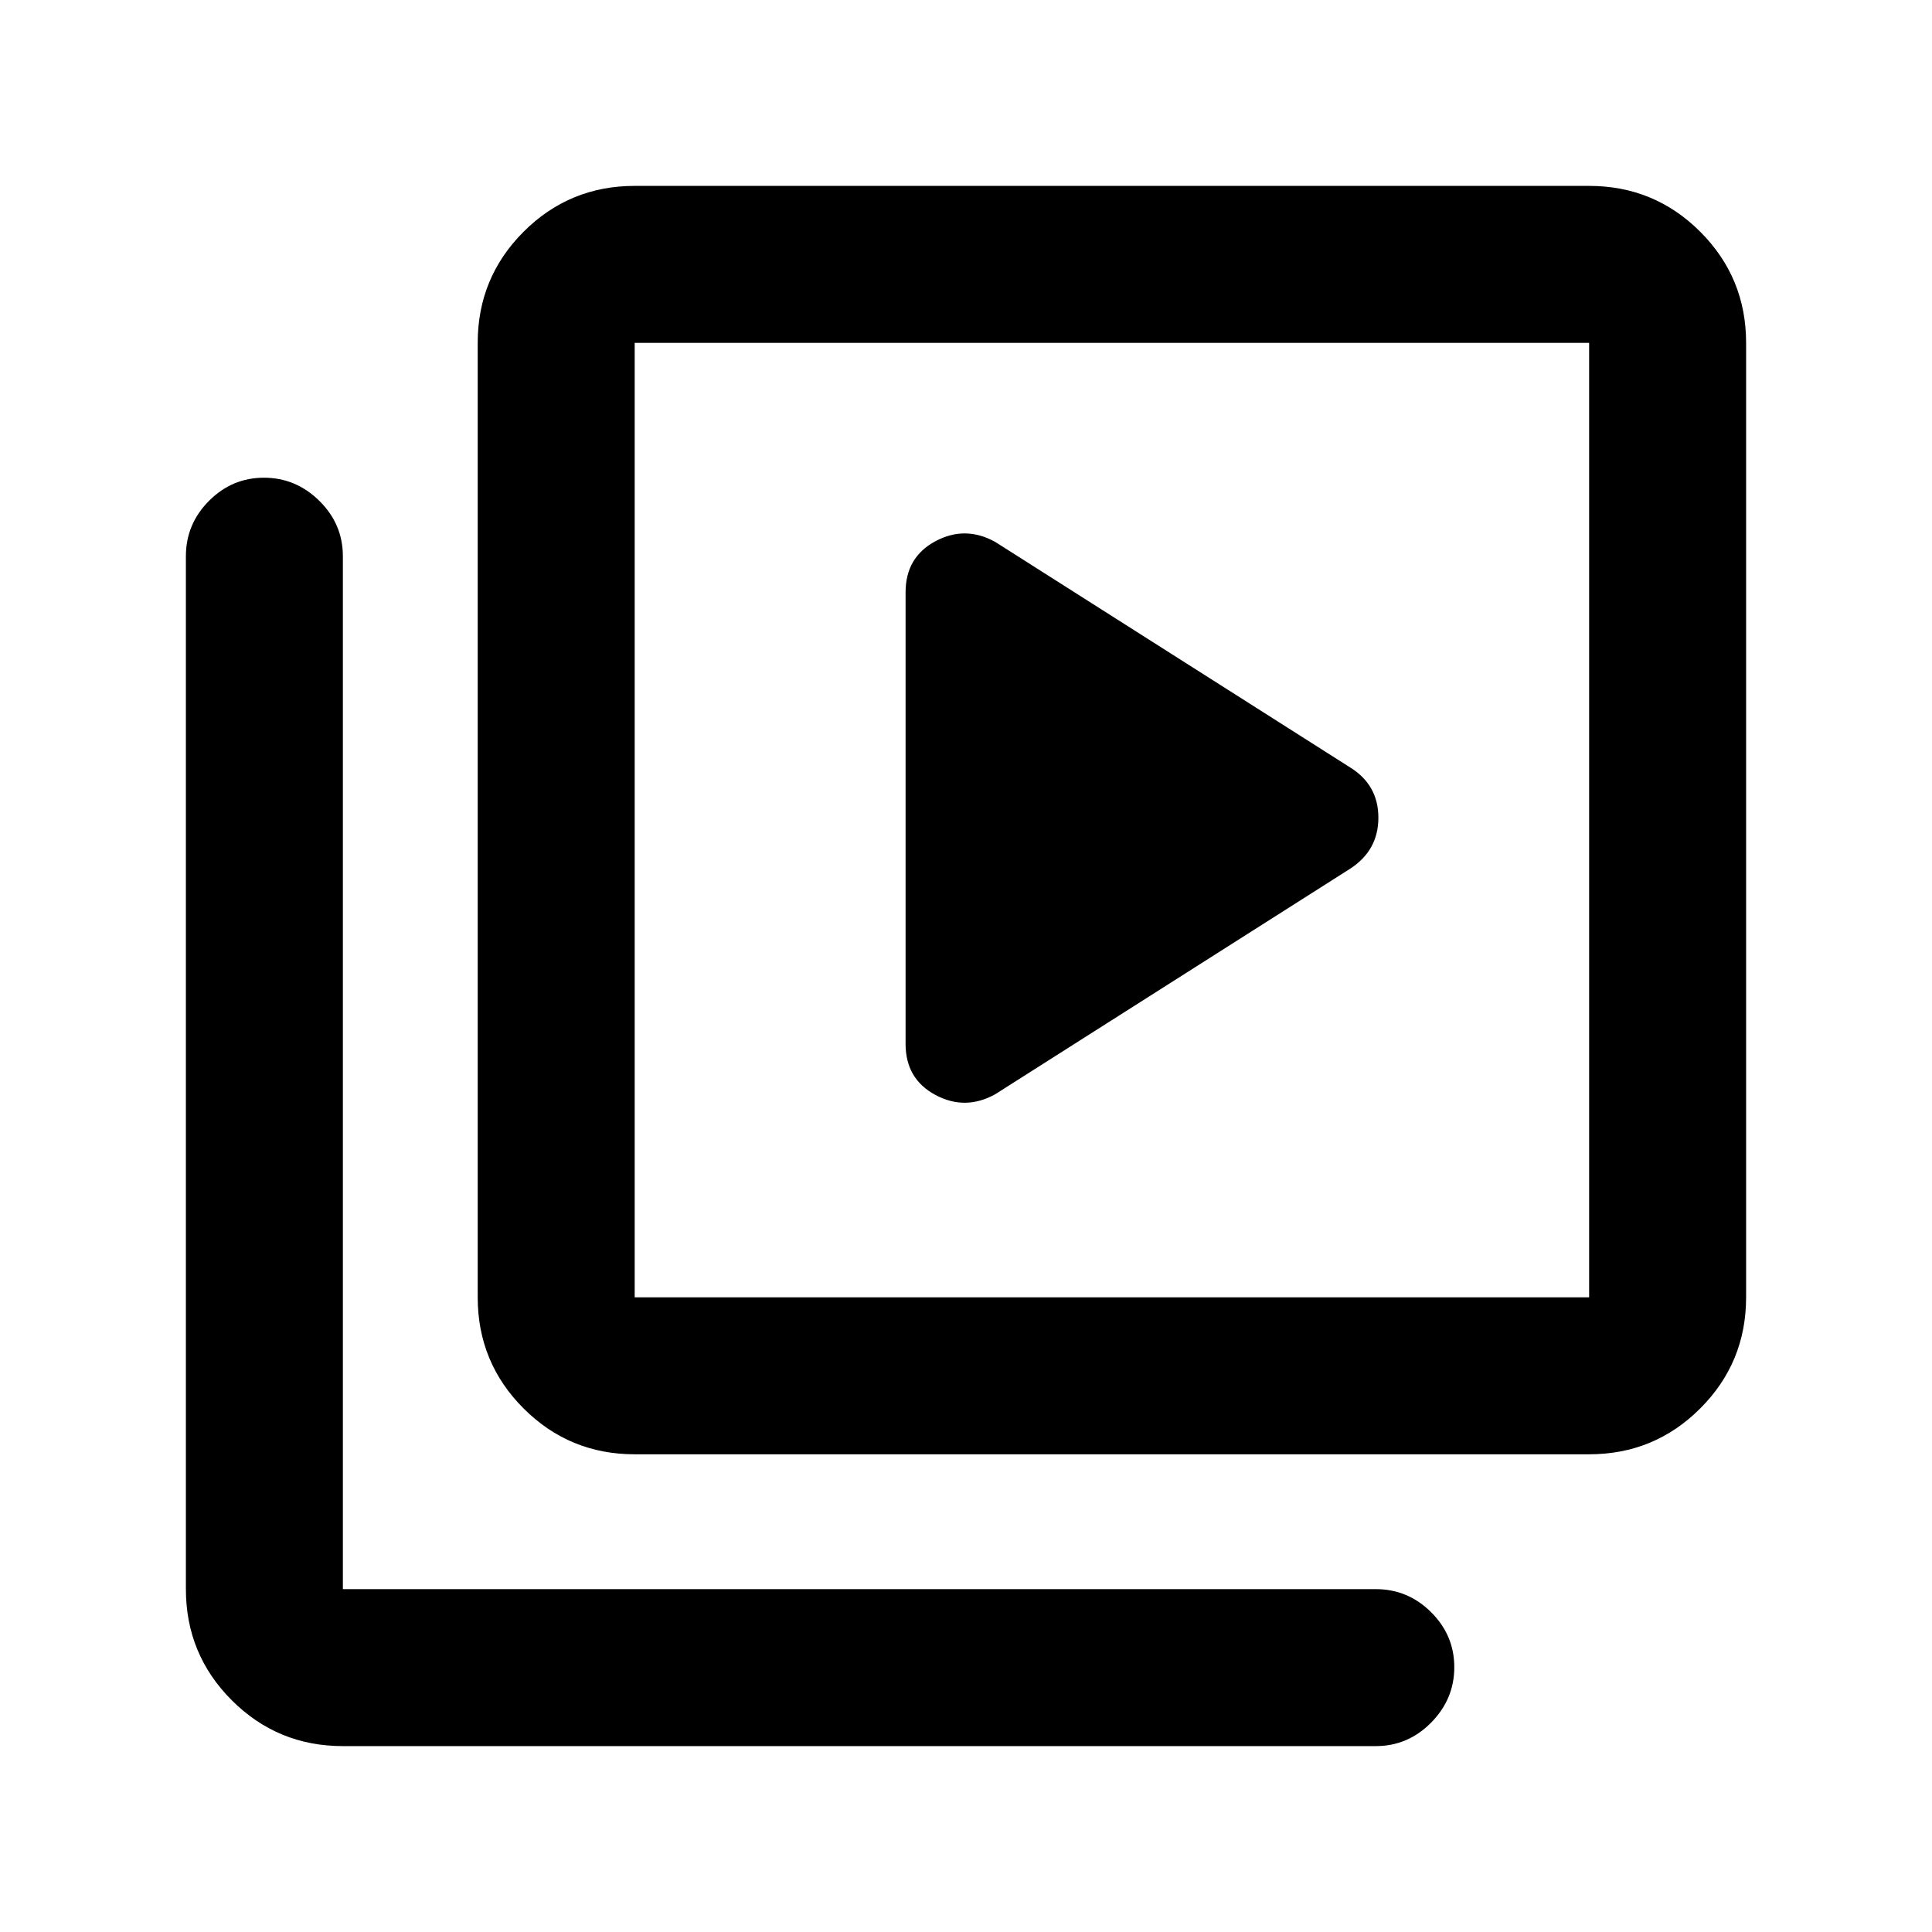<svg xmlns="http://www.w3.org/2000/svg" height="20" viewBox="0 -960 960 960" width="20"><path d="M671-528.41q13.91-9.11 13.91-25.29 0-16.19-13.91-24.89L494.43-690.78q-14.91-8.2-29.68-.26-14.77 7.94-14.77 25.34v224.4q0 17.4 14.77 25.34 14.77 7.94 29.68-.26L671-528.41ZM315.37-237.37q-32.42 0-55.21-22.79t-22.79-55.21v-474.26q0-32.42 22.79-55.21t55.21-22.79h474.26q32.42 0 55.21 22.79t22.79 55.21v474.26q0 32.42-22.79 55.21t-55.21 22.79H315.37Zm0-78h474.26v-474.26H315.37v474.26Zm-145 223q-32.42 0-55.21-22.79t-22.79-55.21v-513.26q0-15.95 11.46-27.48 11.47-11.52 27.33-11.52 15.86 0 27.54 11.52 11.67 11.53 11.67 27.48v513.26h513.26q15.95 0 27.48 11.46 11.52 11.47 11.52 27.33 0 15.86-11.52 27.54-11.53 11.67-27.48 11.67H170.37Zm145-697.26v474.26-474.26Z"/></svg>